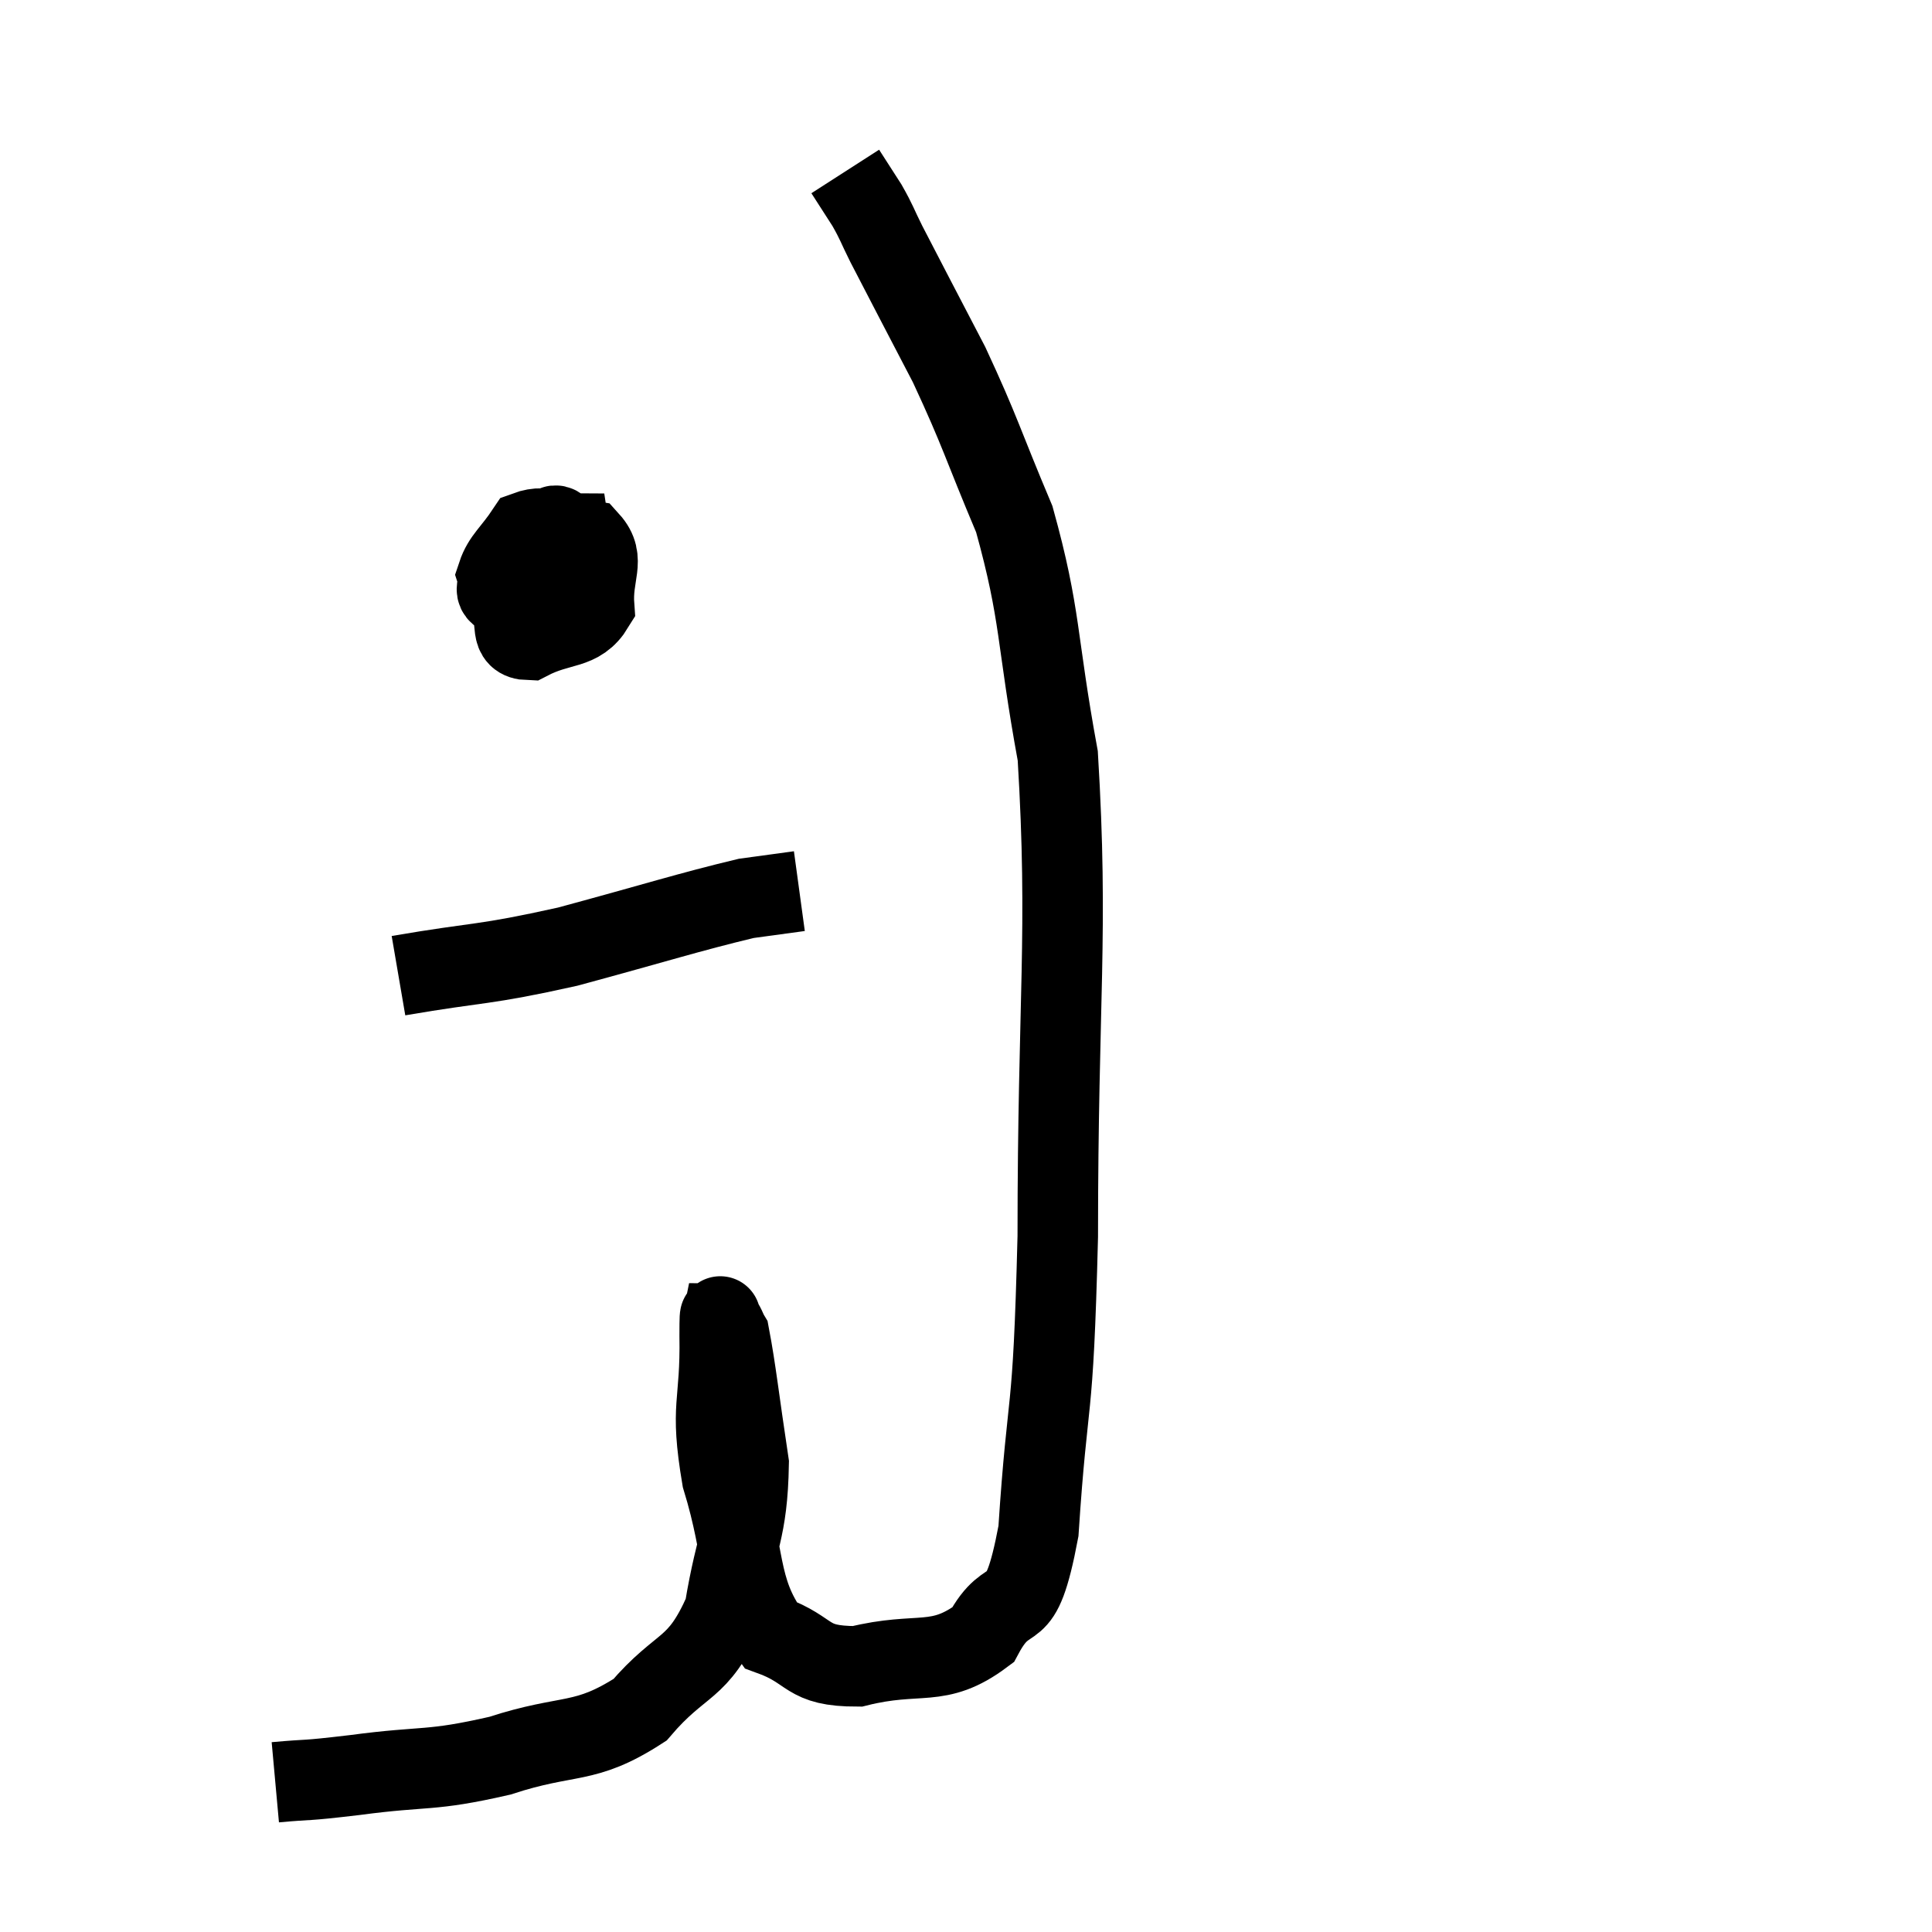 <svg width="48" height="48" viewBox="0 0 48 48" xmlns="http://www.w3.org/2000/svg"><path d="M 6.84 44.28 C 7.83 44.19, 7.425 44.265, 8.82 44.1 C 10.62 43.86, 10.65 44.025, 12.42 43.62 C 14.16 43.05, 14.505 43.38, 15.9 42.48 C 16.95 41.25, 17.325 41.55, 18 40.02 C 18.3 38.19, 18.57 38.07, 18.6 36.36 C 18.36 34.77, 18.285 34.05, 18.12 33.18 C 18.03 33.03, 18 32.88, 17.94 32.88 C 17.91 33.03, 17.88 32.22, 17.88 33.18 C 17.91 34.95, 17.625 34.86, 17.94 36.72 C 18.54 38.67, 18.3 39.45, 19.14 40.62 C 20.22 41.01, 19.98 41.4, 21.3 41.4 C 22.86 41.01, 23.295 41.46, 24.42 40.62 C 25.11 39.33, 25.335 40.515, 25.8 38.04 C 26.04 34.38, 26.16 35.535, 26.28 30.72 C 26.28 24.75, 26.55 23.235, 26.28 18.78 C 25.74 15.84, 25.875 15.33, 25.2 12.9 C 24.39 10.98, 24.375 10.77, 23.58 9.06 C 22.8 7.56, 22.53 7.05, 22.02 6.06 C 21.78 5.58, 21.795 5.55, 21.54 5.1 C 21.27 4.68, 21.135 4.47, 21 4.26 L 21 4.26" fill="none" stroke="black" stroke-width="2"></path><path d="M 13.14 13.98 C 12.9 14.49, 12.66 14.52, 12.66 15 C 12.9 15.45, 12.615 15.885, 13.14 15.9 C 13.95 15.48, 14.385 15.675, 14.76 15.06 C 14.7 14.25, 15.06 13.905, 14.64 13.44 C 13.86 13.32, 13.65 12.99, 13.08 13.2 C 12.72 13.74, 12.495 13.875, 12.36 14.28 C 12.45 14.55, 12.18 14.7, 12.54 14.82 C 13.17 14.79, 13.395 15.15, 13.8 14.76 C 13.98 14.01, 14.22 13.635, 14.16 13.26 C 13.86 13.26, 13.905 12.81, 13.56 13.26 C 13.17 14.16, 12.93 14.43, 12.78 15.06 C 12.87 15.42, 12.735 15.765, 12.96 15.78 C 13.32 15.45, 13.47 15.45, 13.68 15.12 C 13.74 14.79, 13.77 14.625, 13.8 14.46 L 13.8 14.46" fill="none" stroke="black" stroke-width="2"></path><path d="M 9.9 24.24 C 12 23.88, 11.94 24, 14.1 23.52 C 16.32 22.92, 17.1 22.665, 18.54 22.32 C 19.2 22.23, 19.53 22.185, 19.86 22.14 L 19.86 22.14" fill="none" stroke="black" stroke-width="2"></path></svg>